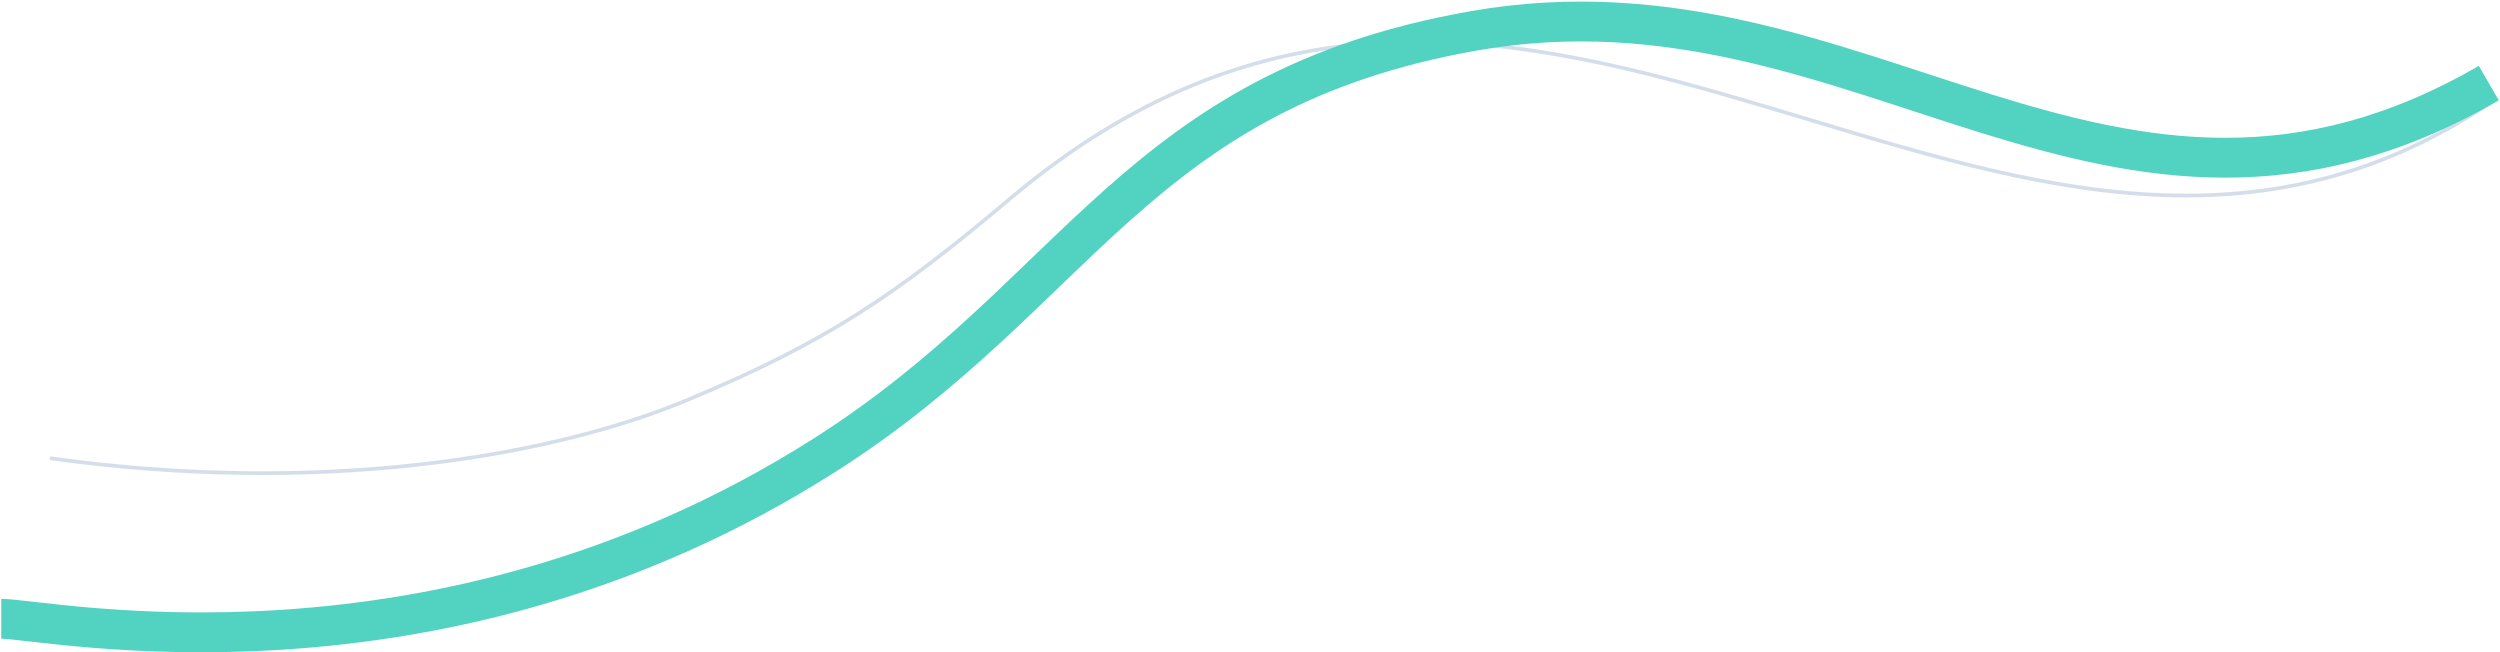 <svg width="1004" height="262" viewBox="0 0 1004 262" fill="none" xmlns="http://www.w3.org/2000/svg">
<path d="M1000.5 41C805 172.63 617.5 -98.501 406 79.499C359.329 118.778 332 137.306 276 160.653C220 184 127 199 20 184" stroke="#D4DEEB" stroke-width="1.5"/>
<path d="M999.5 33.37C847.5 121.37 748.5 -15.13 592 12.37C456.128 36.245 433.764 117.595 331 182.886C175 282 18.5 248.5 0.5 248.5" stroke="#52D3C1" stroke-width="16"/>
</svg>

